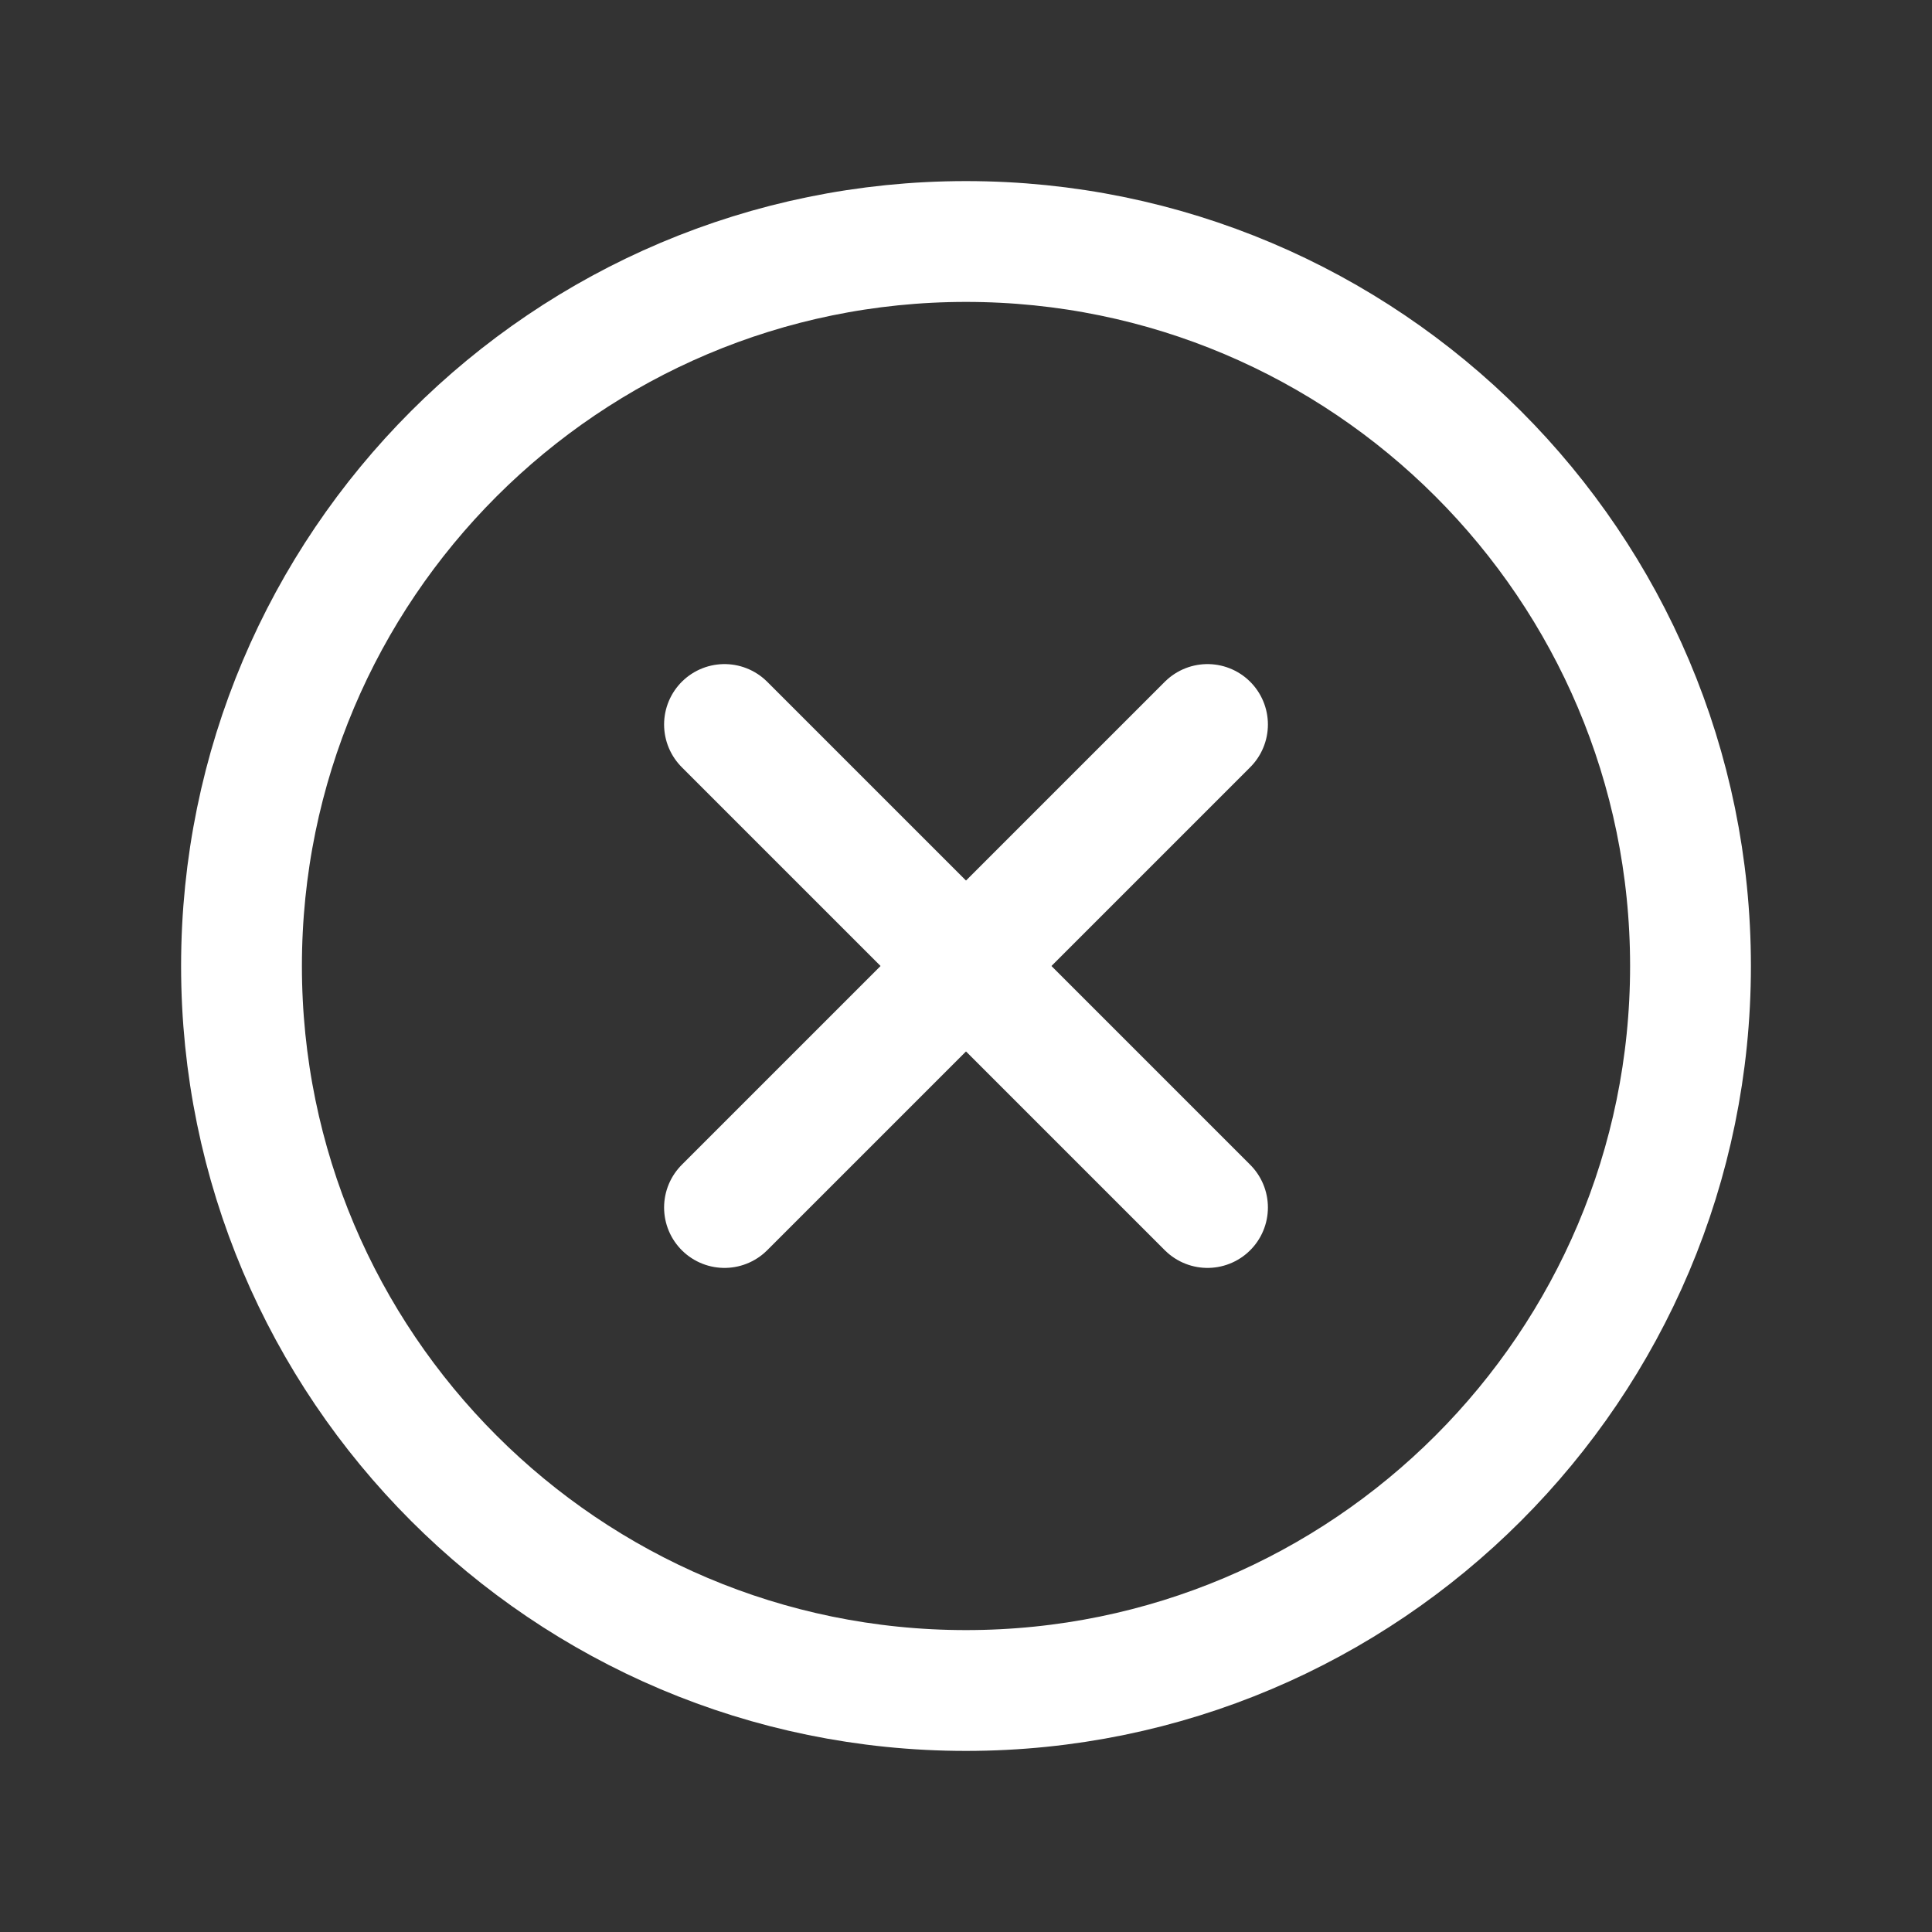 <svg width="15" height="15" viewBox="0 0 15 15" fill="none" xmlns="http://www.w3.org/2000/svg">
<rect x="0" y="0" width="15" height="15" fill="#333333" stroke="none"/>
<path d="M13.125 7.5C13.125 4.395 10.605 1.875 7.5 1.875C4.395 1.875 1.875 4.395 1.875 7.5C1.875 10.605 4.395 13.125 7.5 13.125C10.605 13.125 13.125 10.605 13.125 7.5Z" stroke="#fff" stroke-width="0.938" stroke-miterlimit="10"/>
<path d="M9.375 9.375L5.625 5.625" stroke="#fff" stroke-width="0.938" stroke-linecap="round" stroke-linejoin="round"/>
<path d="M5.625 9.375L9.375 5.625" stroke="#fff" stroke-width="0.938" stroke-linecap="round" stroke-linejoin="round"/>
</svg>
